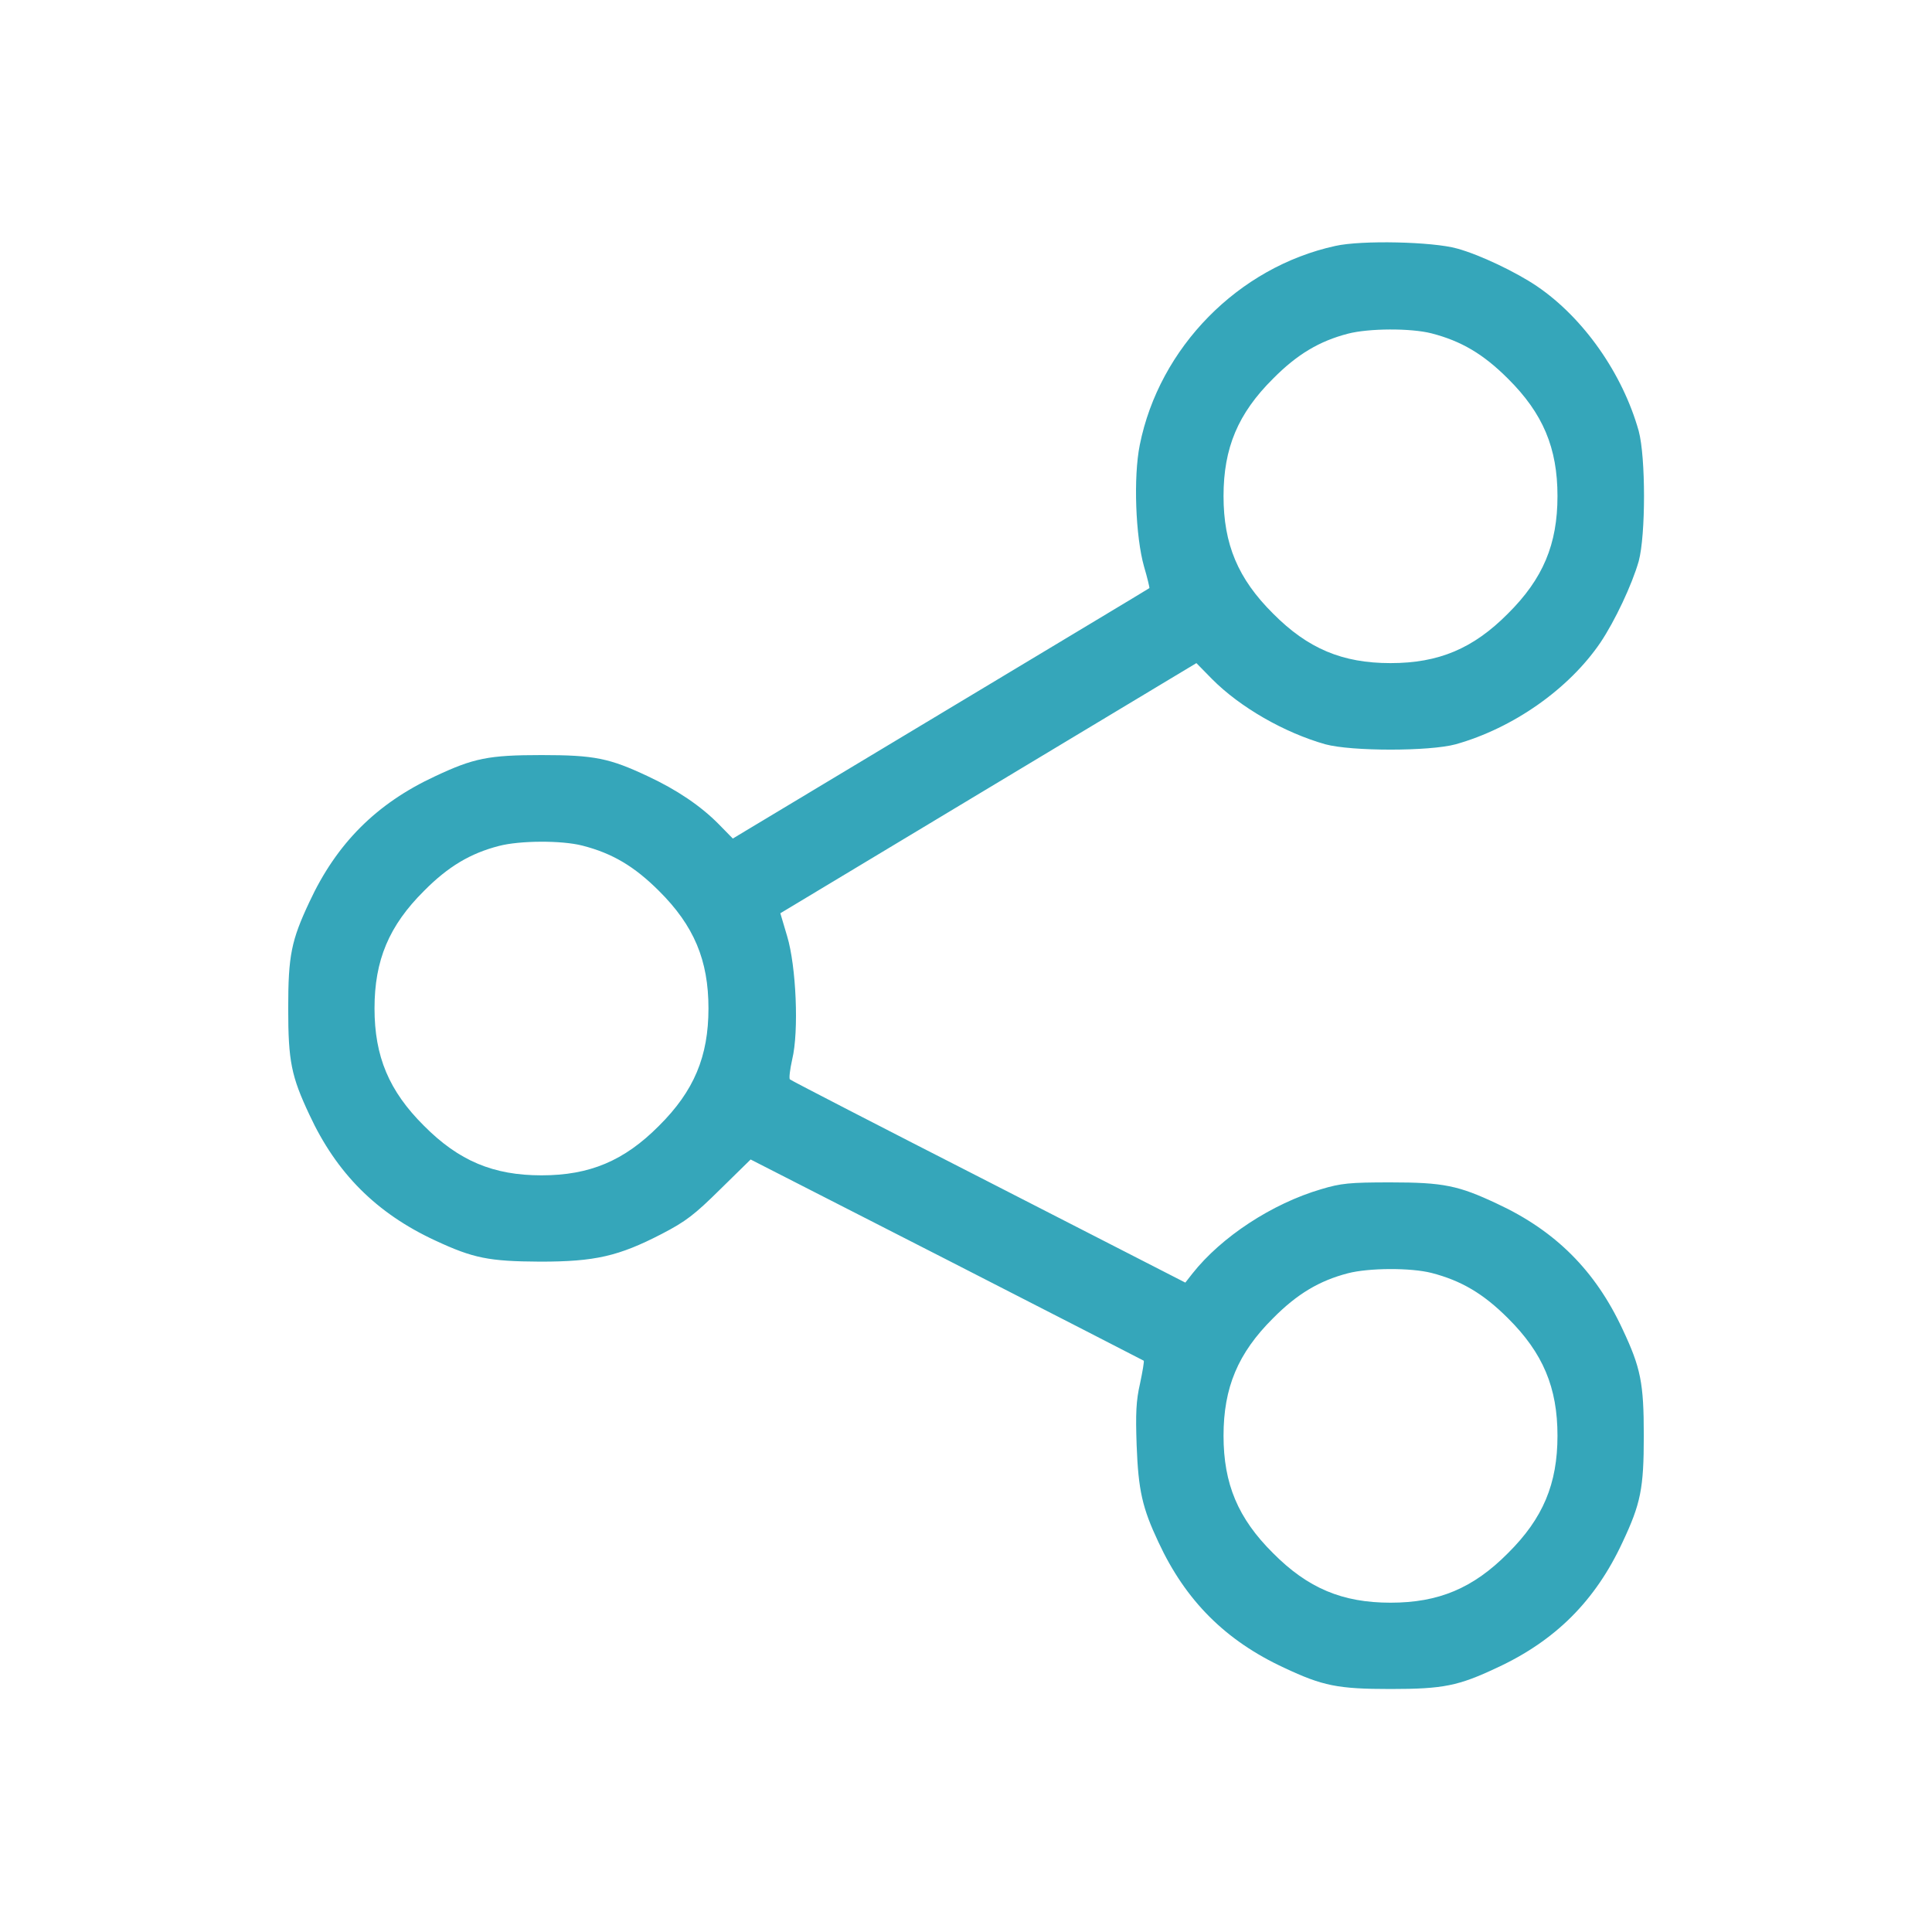 <svg viewBox="0 0 40 40" fill="none" xmlns="http://www.w3.org/2000/svg">
<g clip-path="url(#clip0_2385_195876)">
<path d="M27.646 5.092C25.637 5.531 24.002 7.195 23.598 9.211C23.463 9.879 23.51 11.109 23.686 11.73C23.756 11.965 23.803 12.17 23.797 12.176C23.785 12.188 21.84 13.354 19.473 14.777L15.172 17.361L14.879 17.062C14.51 16.688 14.018 16.354 13.414 16.072C12.617 15.697 12.307 15.633 11.211 15.633C10.115 15.633 9.805 15.697 9.008 16.072C7.795 16.635 6.969 17.461 6.406 18.674C6.031 19.471 5.967 19.781 5.967 20.877C5.967 21.973 6.031 22.283 6.406 23.08C6.969 24.293 7.795 25.119 9.008 25.682C9.799 26.051 10.121 26.115 11.182 26.121C12.318 26.121 12.805 26.01 13.701 25.547C14.199 25.289 14.381 25.148 14.914 24.621L15.541 24.006L19.602 26.08C21.834 27.223 23.674 28.166 23.68 28.172C23.691 28.184 23.656 28.395 23.604 28.641C23.521 28.998 23.51 29.268 23.533 29.924C23.568 30.855 23.65 31.219 23.984 31.928C24.547 33.141 25.373 33.967 26.586 34.529C27.383 34.904 27.693 34.969 28.789 34.969C29.885 34.969 30.195 34.904 30.992 34.529C32.205 33.967 33.031 33.141 33.594 31.928C33.969 31.131 34.033 30.82 34.033 29.725C34.033 28.629 33.969 28.318 33.594 27.521C33.031 26.309 32.205 25.482 30.992 24.92C30.195 24.545 29.885 24.48 28.789 24.48C27.939 24.48 27.764 24.498 27.354 24.621C26.334 24.92 25.285 25.611 24.688 26.367L24.541 26.555L20.469 24.469C18.23 23.326 16.379 22.371 16.355 22.348C16.332 22.33 16.355 22.143 16.402 21.932C16.543 21.352 16.484 20.004 16.297 19.383L16.156 18.908L20.463 16.318L24.77 13.729L25.092 14.057C25.672 14.643 26.592 15.17 27.441 15.41C27.986 15.557 29.592 15.557 30.137 15.41C31.326 15.076 32.48 14.268 33.137 13.301C33.435 12.855 33.787 12.111 33.928 11.619C34.074 11.074 34.074 9.469 33.928 8.924C33.594 7.734 32.785 6.58 31.818 5.924C31.385 5.631 30.635 5.273 30.166 5.145C29.662 5.004 28.191 4.969 27.646 5.092ZM29.639 6.902C30.254 7.061 30.711 7.33 31.221 7.84C31.947 8.561 32.246 9.275 32.246 10.271C32.246 11.268 31.947 11.982 31.221 12.703C30.5 13.43 29.785 13.729 28.789 13.729C27.793 13.729 27.078 13.43 26.357 12.703C25.631 11.982 25.332 11.268 25.332 10.271C25.332 9.275 25.631 8.561 26.357 7.84C26.855 7.336 27.318 7.061 27.91 6.908C28.338 6.797 29.205 6.791 29.639 6.902ZM12.06 17.508C12.676 17.666 13.133 17.936 13.643 18.445C14.369 19.166 14.668 19.881 14.668 20.877C14.668 21.873 14.369 22.588 13.643 23.309C12.922 24.035 12.207 24.334 11.211 24.334C10.215 24.334 9.5 24.035 8.779 23.309C8.053 22.588 7.754 21.873 7.754 20.877C7.754 19.881 8.053 19.166 8.779 18.445C9.277 17.941 9.74 17.666 10.332 17.514C10.76 17.402 11.627 17.396 12.06 17.508ZM29.639 26.355C30.254 26.514 30.711 26.783 31.221 27.293C31.947 28.014 32.246 28.729 32.246 29.725C32.246 30.721 31.947 31.436 31.221 32.156C30.5 32.883 29.785 33.182 28.789 33.182C27.793 33.182 27.078 32.883 26.357 32.156C25.631 31.436 25.332 30.721 25.332 29.725C25.332 28.729 25.631 28.014 26.357 27.293C26.855 26.789 27.318 26.514 27.91 26.361C28.338 26.25 29.205 26.244 29.639 26.355Z" fill="#35A6BA"/>
</g>
<defs>
<clipPath id="clip0_2385_195876">
<rect width="30" height="30" fill="white" transform="translate(5 5)"/>
</clipPath>
</defs>
</svg>
